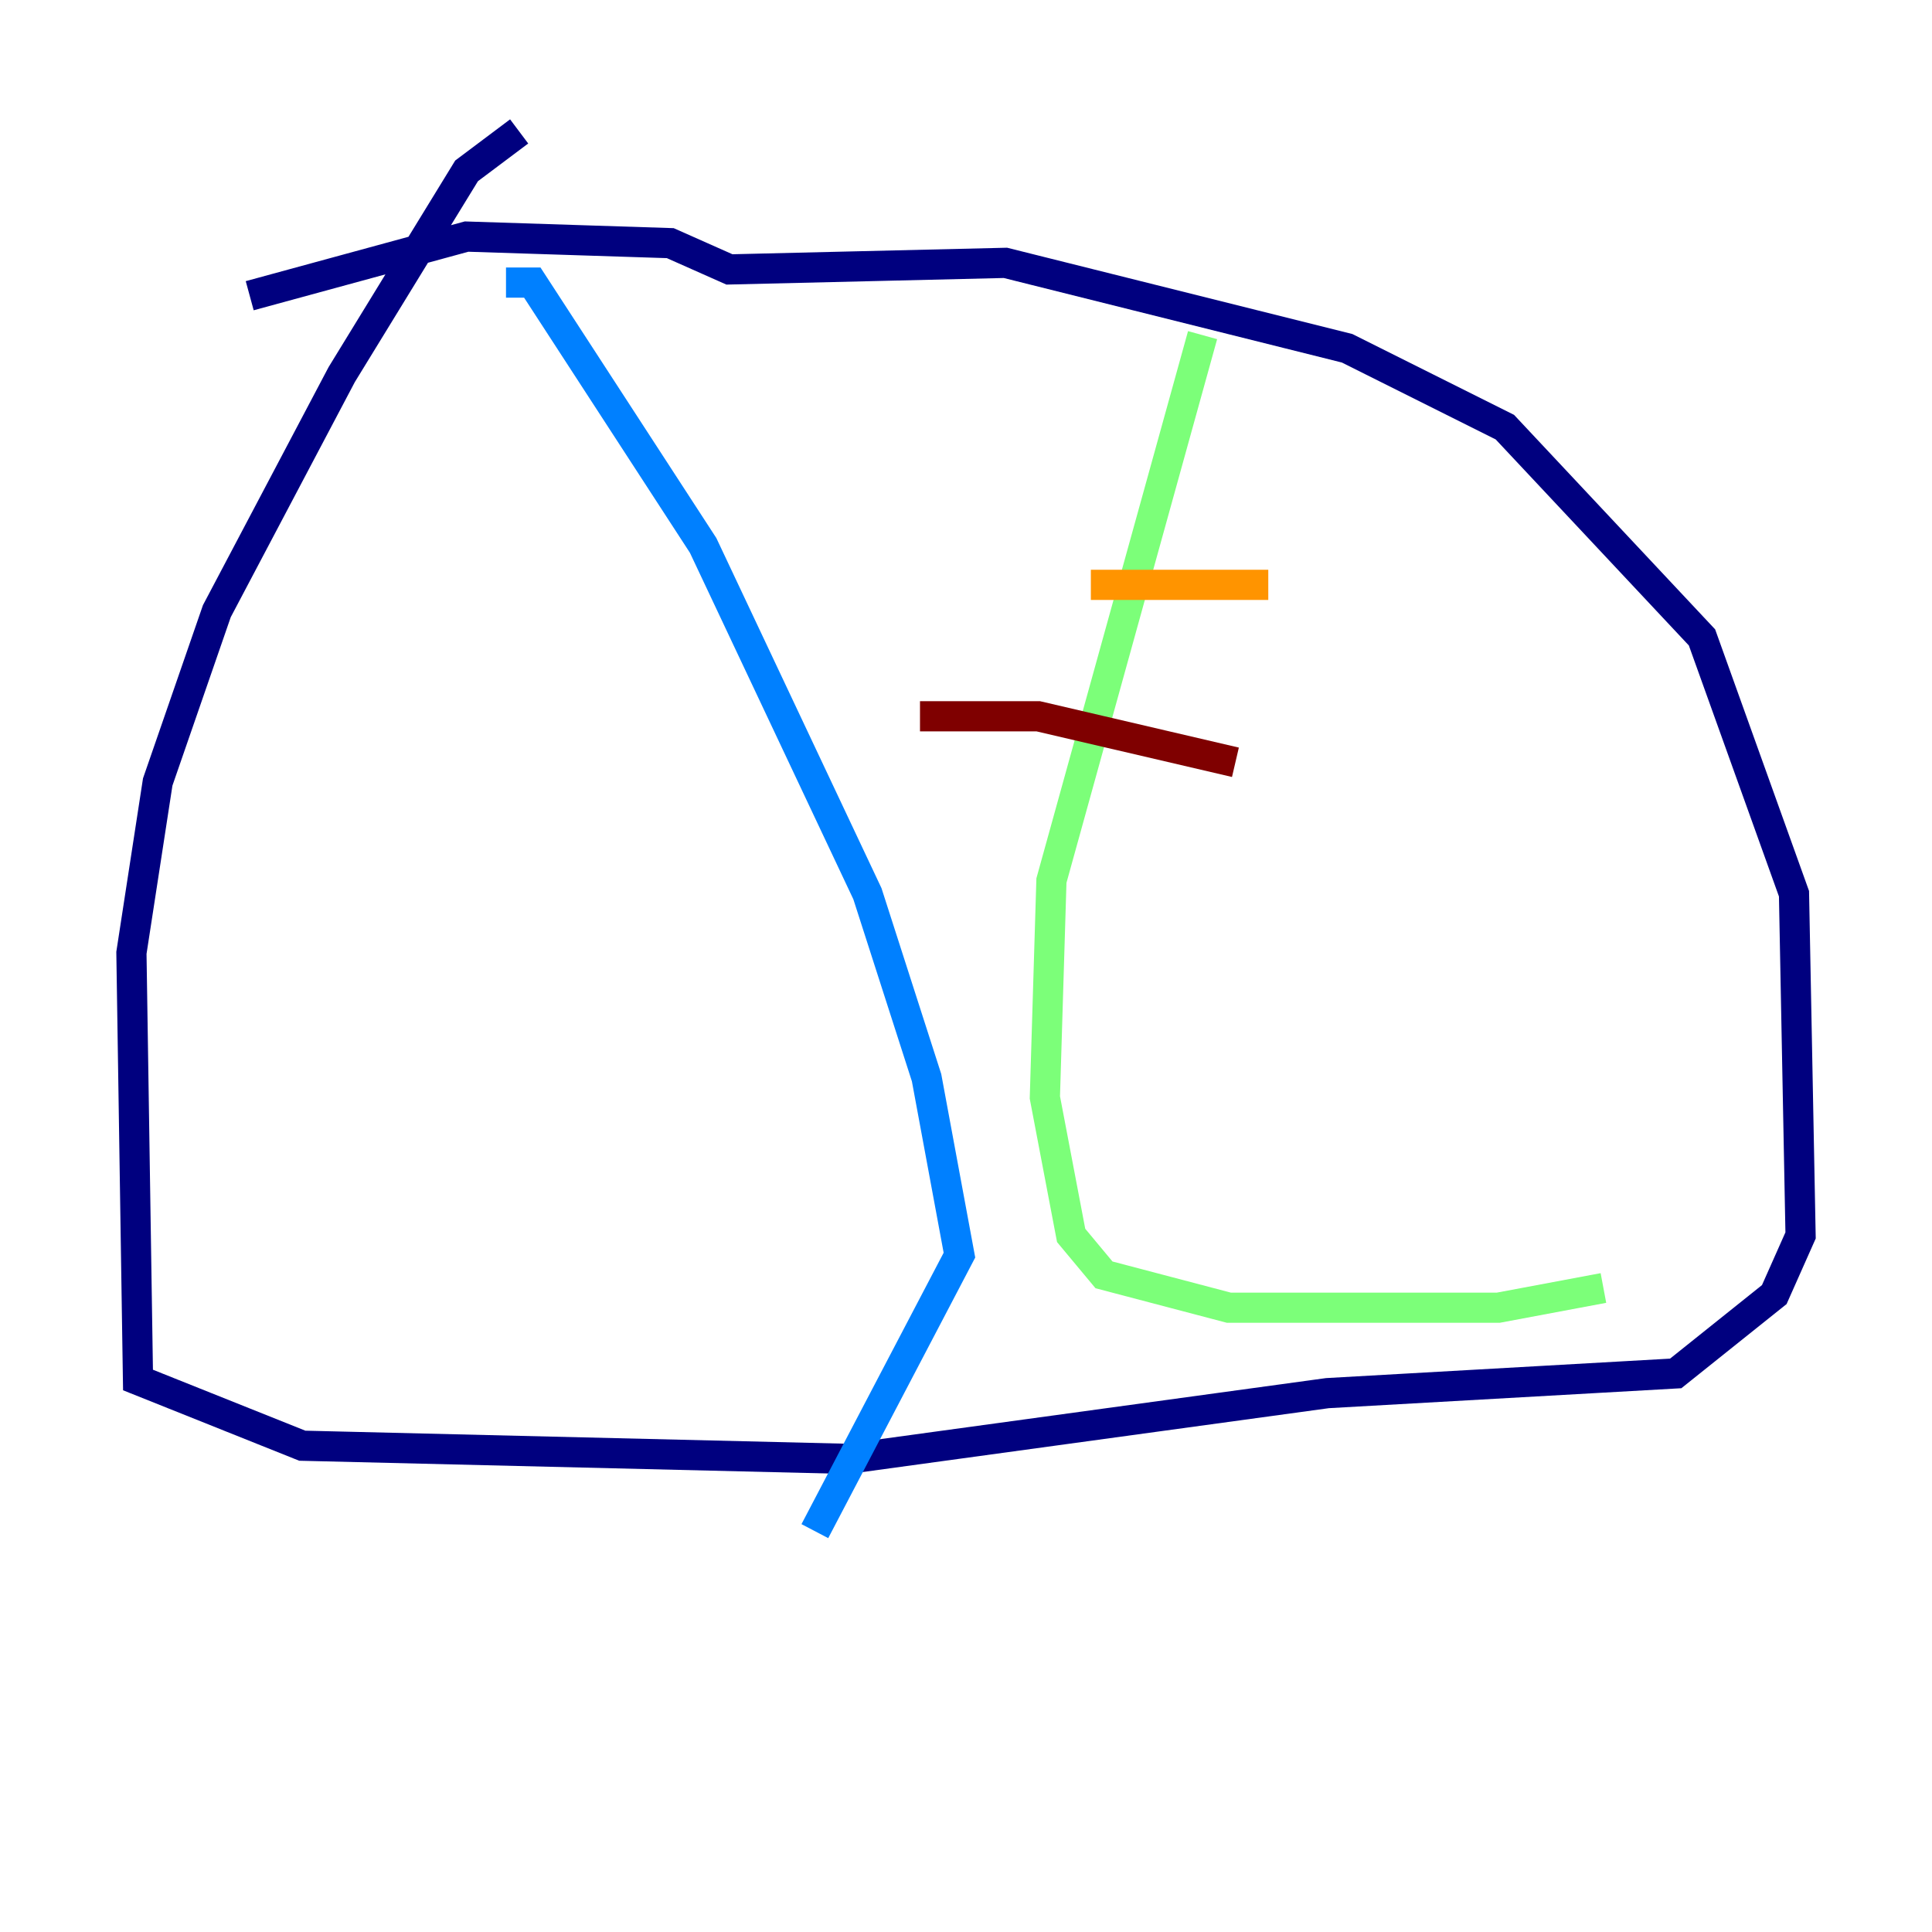 <?xml version="1.0" encoding="utf-8" ?>
<svg baseProfile="tiny" height="128" version="1.2" viewBox="0,0,128,128" width="128" xmlns="http://www.w3.org/2000/svg" xmlns:ev="http://www.w3.org/2001/xml-events" xmlns:xlink="http://www.w3.org/1999/xlink"><defs /><polyline fill="none" points="34.395,8.707 30.912,11.32 22.64,24.816 14.367,40.49 10.449,51.809 8.707,63.129 9.143,91.429 20.027,95.782 56.163,96.653 87.946,92.299 111.02,90.993 117.551,85.769 119.293,81.85 118.857,59.211 112.762,42.231 99.701,28.299 89.252,23.075 66.612,17.415 48.327,17.85 44.408,16.109 30.912,15.674 16.544,19.592" stroke="#00007f" stroke-width="2" /><polyline fill="none" points="33.524,18.721 35.265,18.721 46.585,36.136 57.469,59.211 61.388,71.401 63.565,83.156 53.986,101.442" stroke="#0080ff" stroke-width="2" /><polyline fill="none" points="79.674,22.204 69.66,58.34 69.225,72.707 70.966,81.85 73.143,84.463 81.415,86.639 99.265,86.639 106.231,85.333" stroke="#7cff79" stroke-width="2" /><polyline fill="none" points="72.272,38.748 84.027,38.748" stroke="#ff9400" stroke-width="2" /><polyline fill="none" points="60.952,47.456 68.789,47.456 81.85,50.503" stroke="#7f0000" stroke-width="2" /></svg>